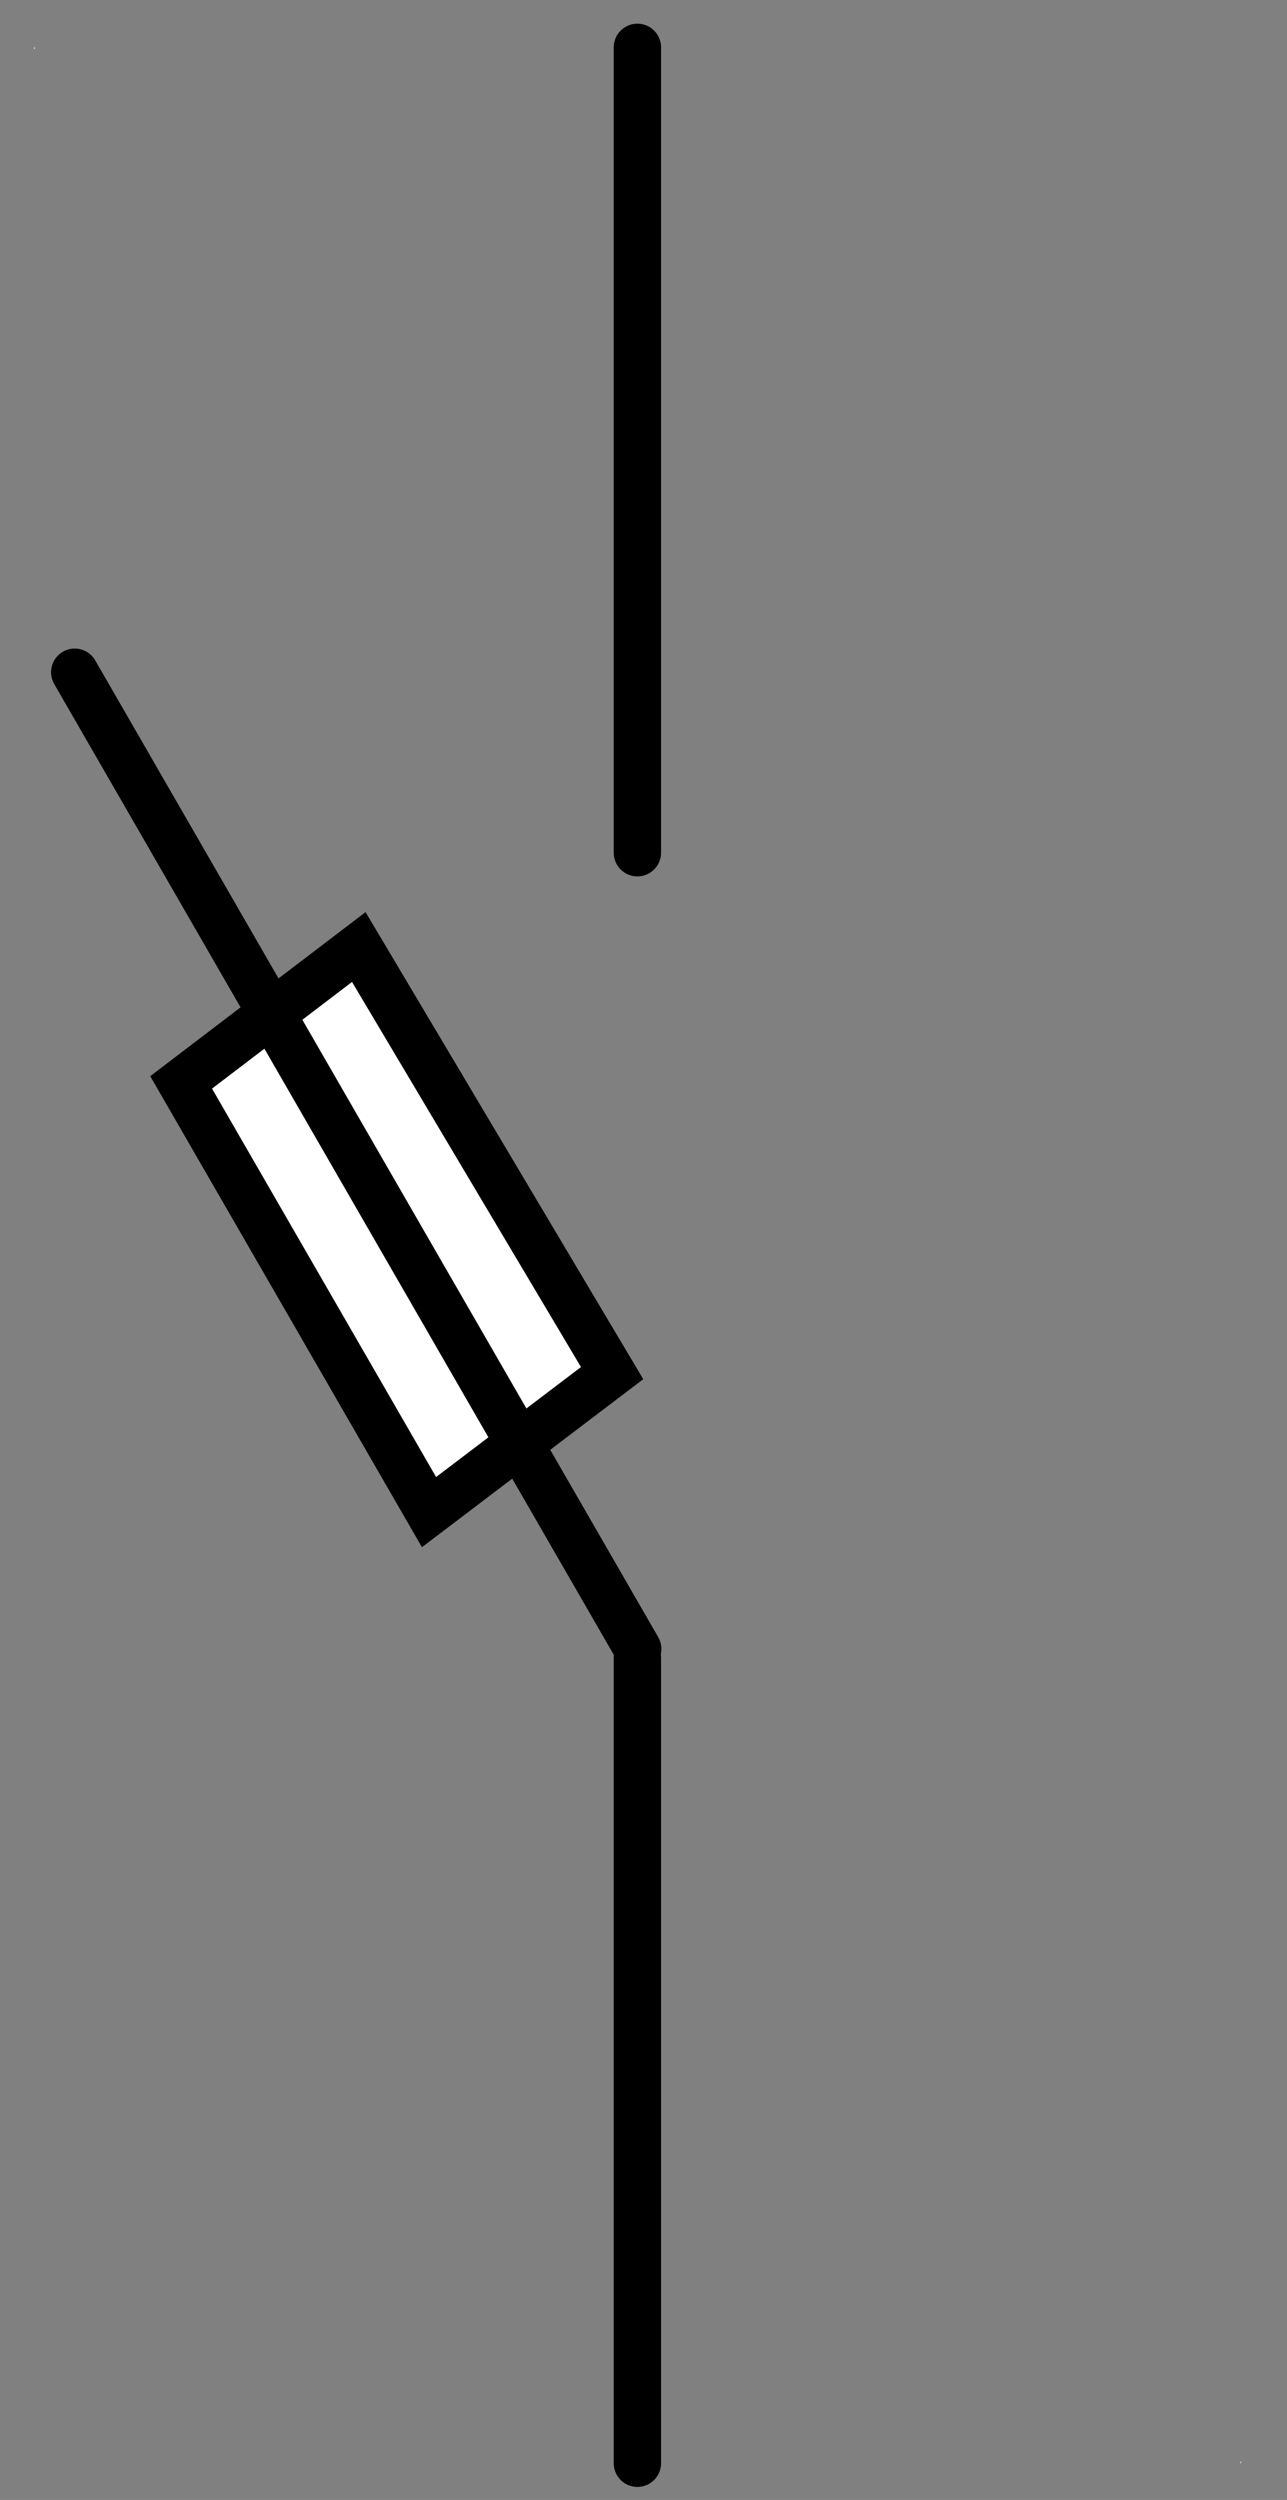 <?xml version="1.0" encoding="UTF-8"?>
<!--
/********************************************************************************
 * Copyright (c) 2010 ITER Organization and others
 *
 * This program and the accompanying materials are made available under the
 * terms of the Eclipse Public License 2.0 which is available at
 * https://www.eclipse.org/legal/epl-2.0/
 *
 * SPDX-License-Identifier: EPL-2.0
 ********************************************************************************/
-->
<svg xmlns="http://www.w3.org/2000/svg" xmlns:xlink="http://www.w3.org/1999/xlink" width="51pt" height="99pt" viewBox="0 0 51 99" version="1.1">
<rect x="0" y="0" width="51" height="99" fill="#808080" stroke="none"/>
<g id="surface1">
<path style=" stroke:none;fill-rule:evenodd;fill:rgb(100%,100%,100%);fill-opacity:1;" d="M 1.352 1.875 L 1.379 1.875 L 1.379 1.934 L 1.352 1.934 Z "/>
<path style=" stroke:none;fill-rule:evenodd;fill:rgb(100%,100%,100%);fill-opacity:1;" d="M 49.156 97.484 L 49.184 97.484 L 49.184 97.543 L 49.156 97.543 Z "/>
<path style="fill:none;stroke-width:1;stroke-linecap:round;stroke-linejoin:round;stroke:rgb(0%,0%,0%);stroke-opacity:1;stroke-miterlimit:3;" d="M 0 53.031 L 17.01 53.031 " transform="matrix(0,1.875,-1.875,0,124.691,1.875)"/>
<path style="fill:none;stroke-width:1;stroke-linecap:round;stroke-linejoin:round;stroke:rgb(0%,0%,0%);stroke-opacity:1;stroke-miterlimit:3;" d="M 0.001 53.031 L 17.009 53.031 " transform="matrix(0,1.875,-1.875,0,124.691,65.654)"/>
<path style="fill-rule:evenodd;fill:rgb(100%,100%,100%);fill-opacity:1;stroke-width:1;stroke-linecap:butt;stroke-linejoin:miter;stroke:rgb(0%,0%,0%);stroke-opacity:1;stroke-miterlimit:3;" d="M 0.001 53.03 L 4.82 52.421 L 4.68 41.95 L -0.001 42.55 Z " transform="matrix(1.624,-0.937,0.937,1.624,-32.69,-26.239)"/>
<path style="fill:none;stroke-width:1;stroke-linecap:round;stroke-linejoin:round;stroke:rgb(0%,0%,0%);stroke-opacity:1;stroke-miterlimit:3;" d="M 0.001 53.03 L 23.771 51.619 " transform="matrix(-0.839,-1.677,1.677,-0.839,-63.66,109.793)"/>
</g>
</svg>
